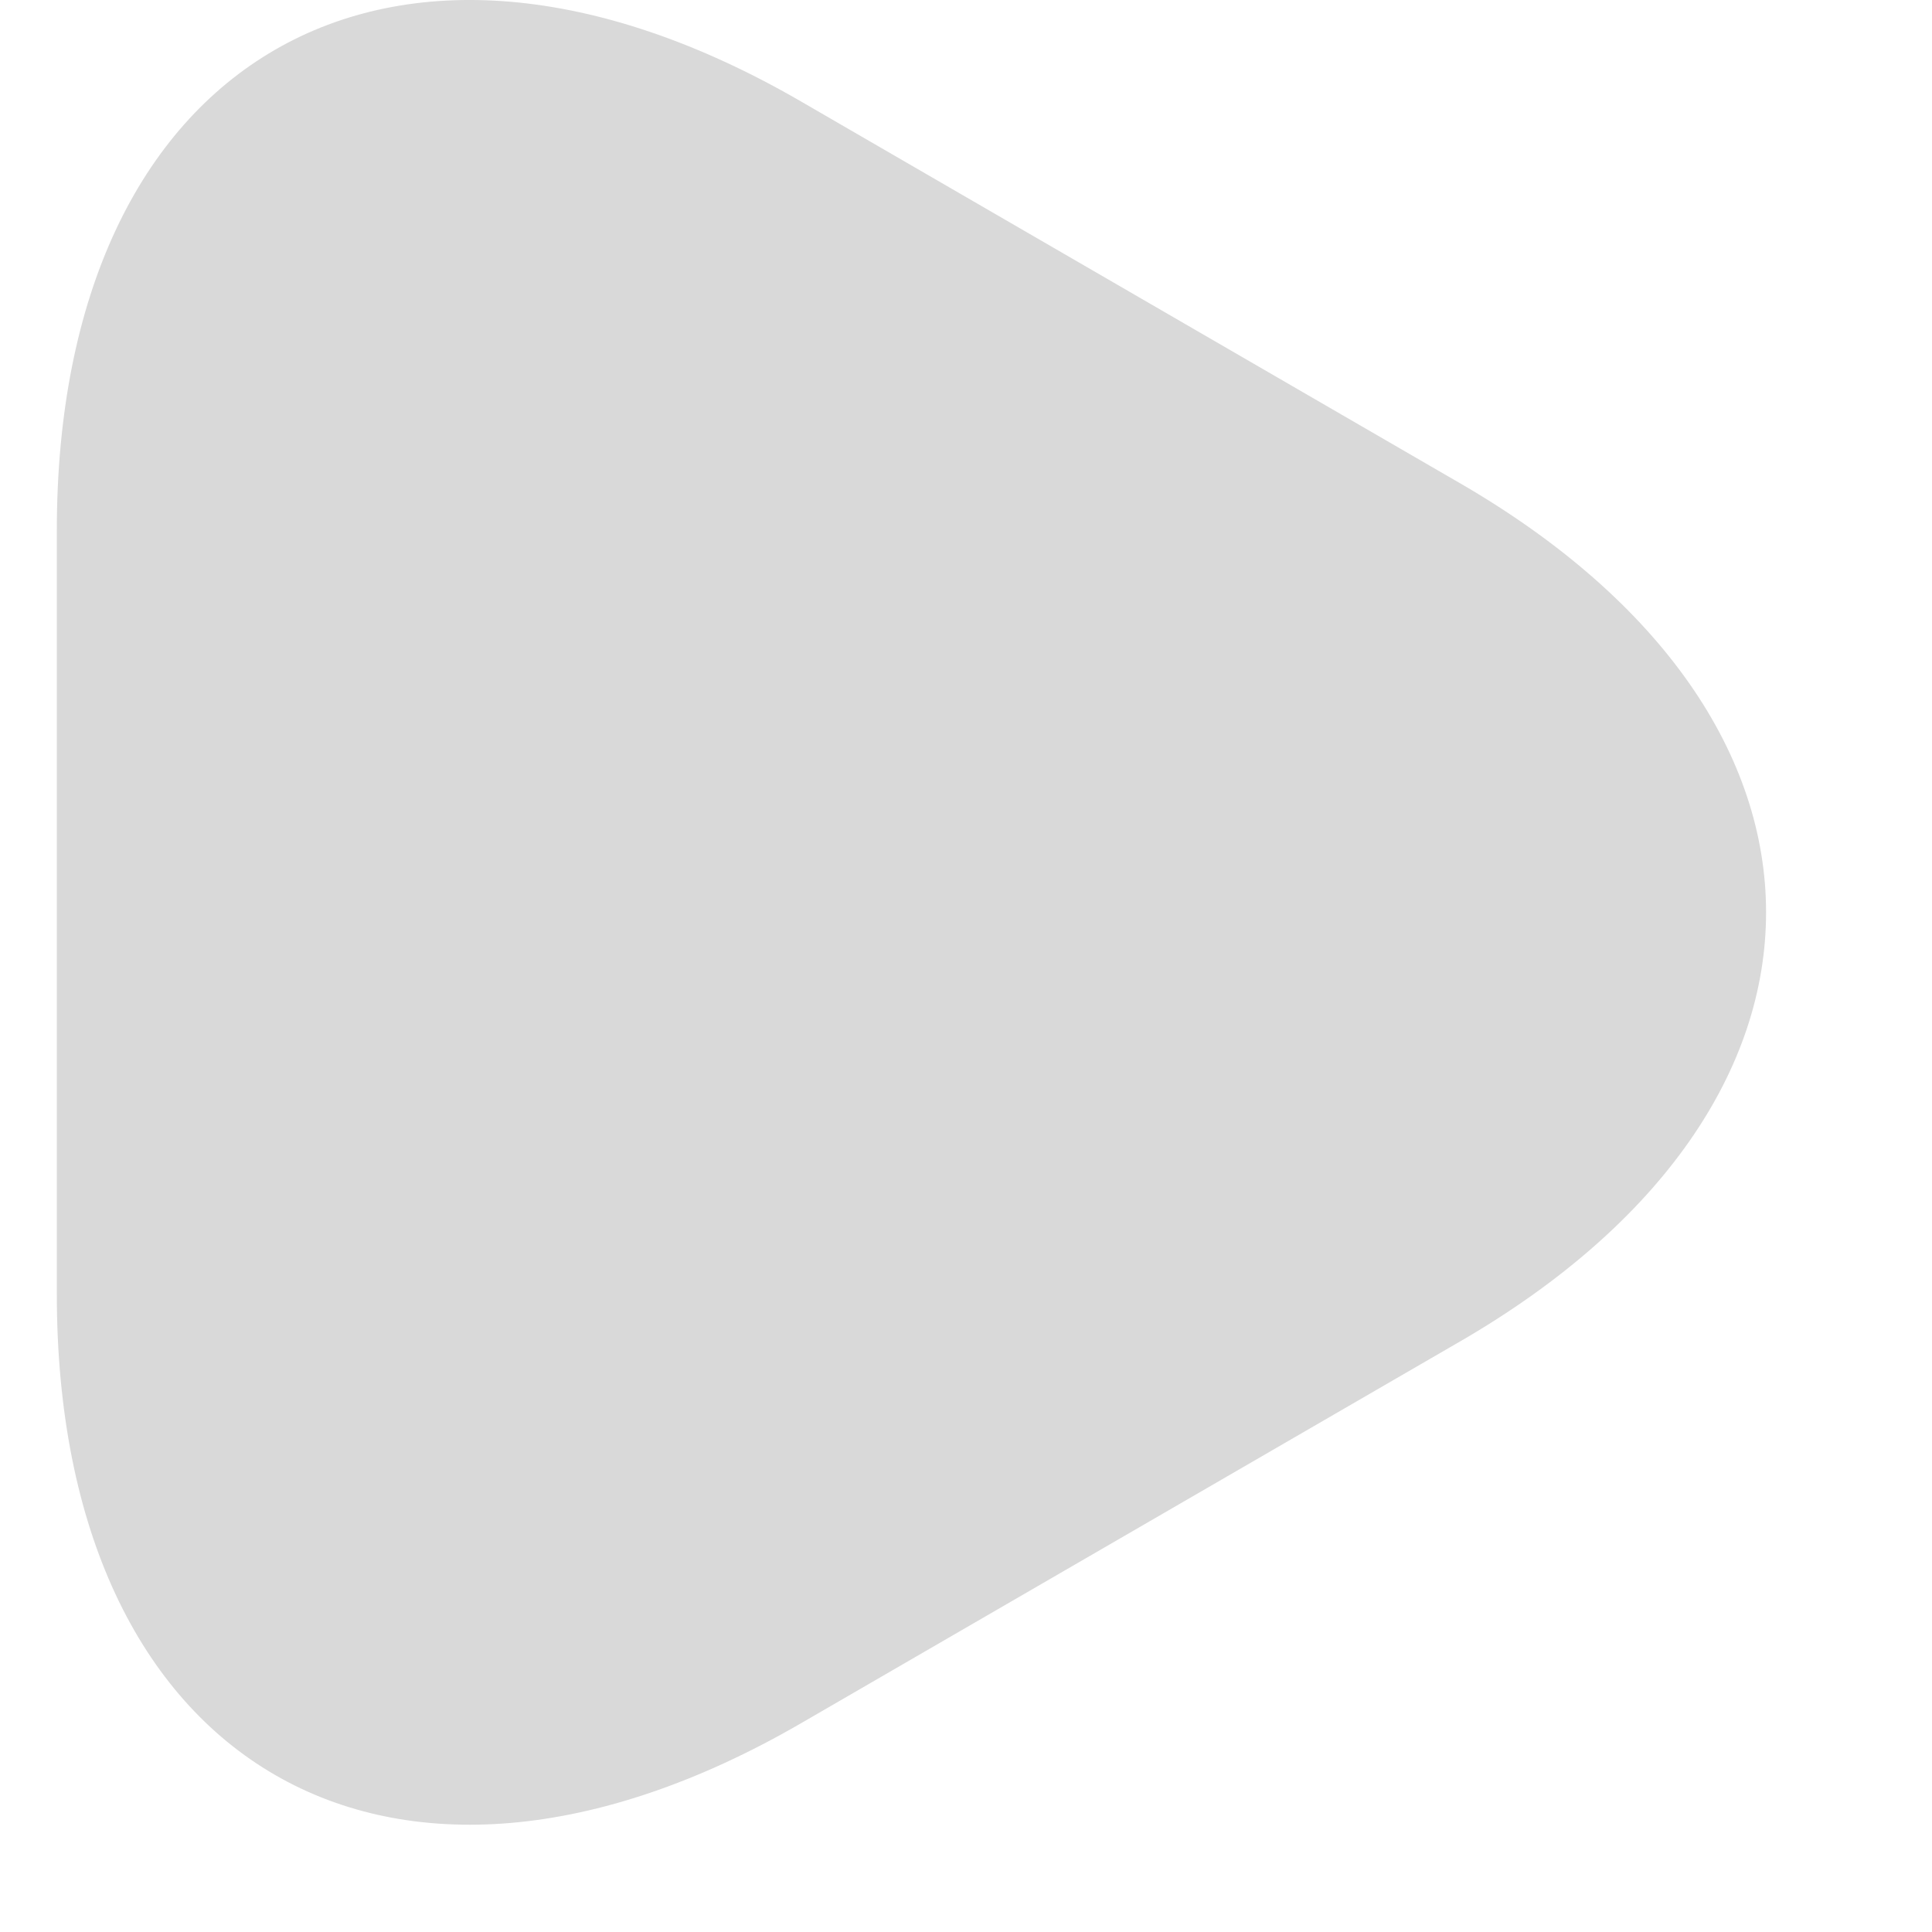 <svg width="18" height="18" viewBox="0 0 16 17" fill="none" xmlns="http://www.w3.org/2000/svg">
<path d="M0 8.008V4.668C0 0.508 2.94 -1.192 6.54 0.888L9.44 2.568L12.34 4.248C15.94 6.328 15.94 9.728 12.34 11.808L9.44 13.488L6.54 15.168C2.94 17.248 0 15.548 0 11.388V8.008Z" fill="#D9D9D9"/>
</svg>
